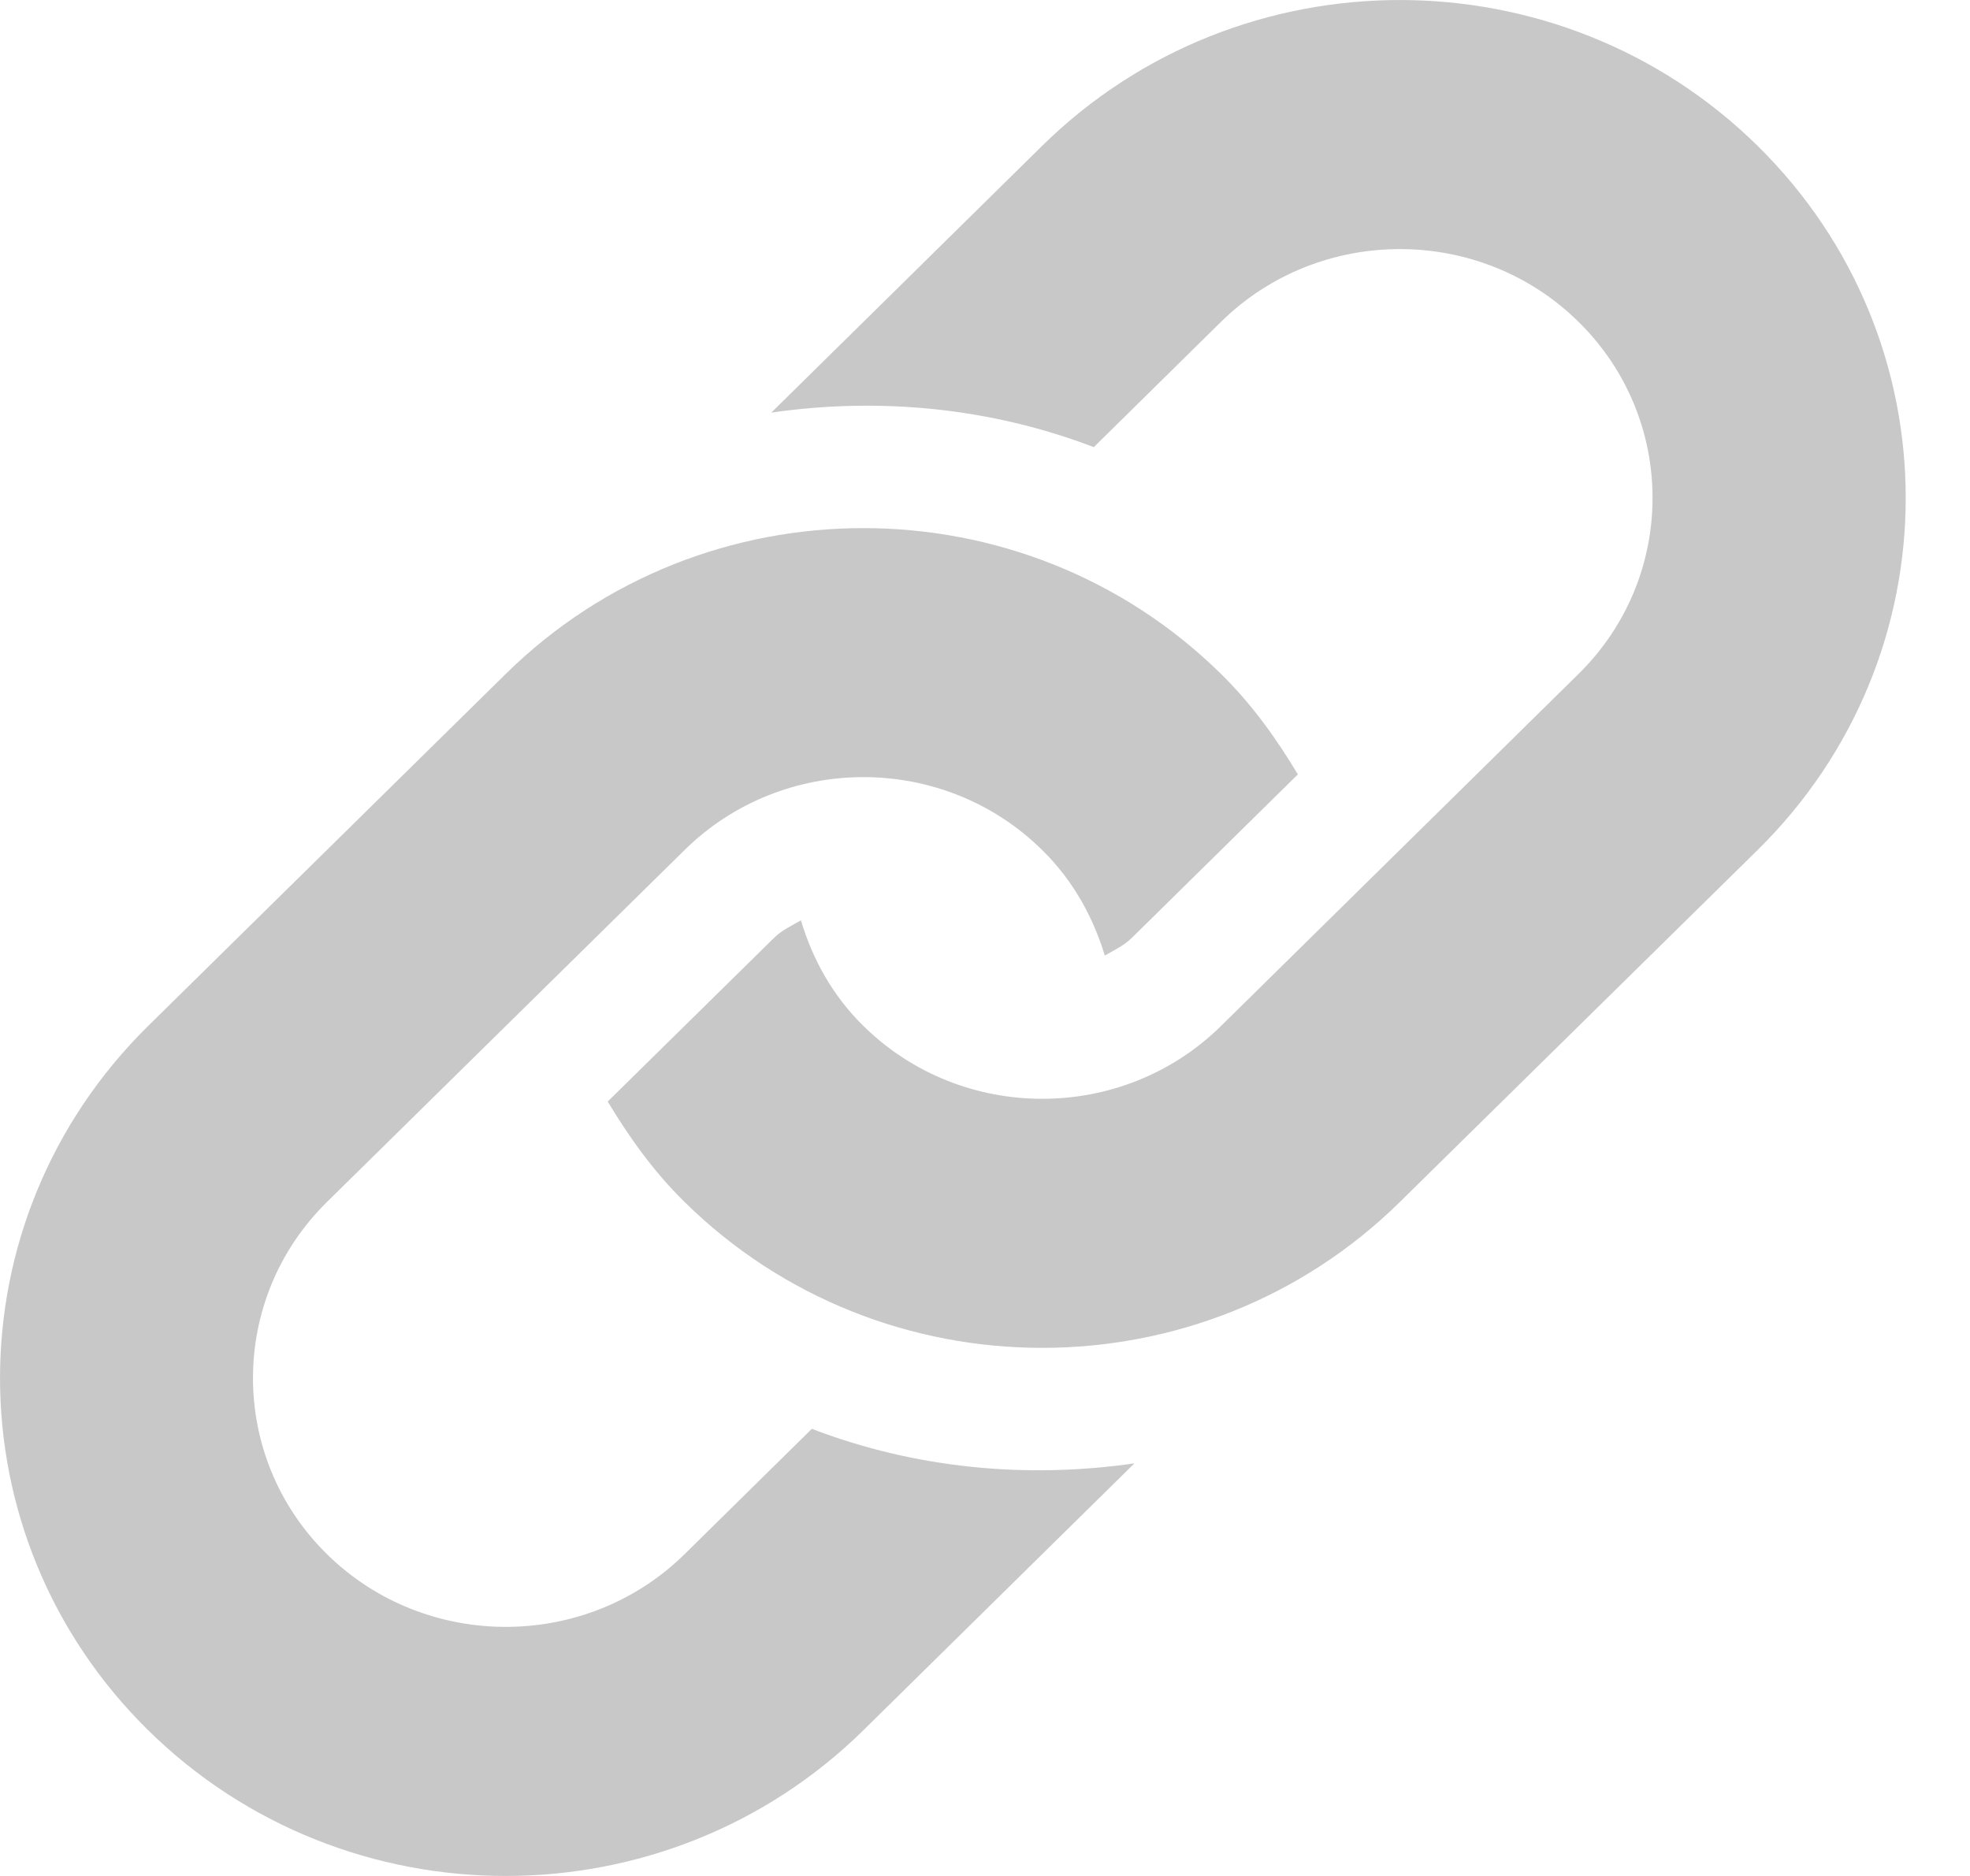 <?xml version="1.0" encoding="utf-8"?>
<svg width="21px" height="20px" viewBox="0 0 21 20" version="1.1" xmlns:xlink="http://www.w3.org/1999/xlink" xmlns="http://www.w3.org/2000/svg">
  <path d="M14.922 12.815L18.736 9.062C20.841 6.989 20.841 3.628 18.736 1.555C16.629 -0.518 13.215 -0.518 11.109 1.555L8.222 4.399C9.375 4.232 10.56 4.346 11.66 4.767L13.016 3.431C14.067 2.397 15.778 2.397 16.827 3.431C17.879 4.466 17.879 6.15 16.827 7.185L13.016 10.938C11.966 11.973 10.256 11.974 9.204 10.938C8.874 10.614 8.661 10.224 8.538 9.812C8.439 9.869 8.335 9.916 8.25 10L6.478 11.744C6.707 12.123 6.966 12.49 7.298 12.815C9.402 14.888 12.817 14.888 14.922 12.815ZM7.298 16.569L8.654 15.233C9.754 15.655 10.939 15.768 12.093 15.601L9.204 18.446C7.098 20.518 3.684 20.518 1.579 18.446C-0.526 16.372 -0.526 13.012 1.579 10.938L5.391 7.185C7.496 5.112 10.911 5.112 13.016 7.185C13.348 7.511 13.608 7.877 13.835 8.256L12.064 10C11.979 10.083 11.876 10.13 11.777 10.187C11.652 9.775 11.438 9.385 11.109 9.062C10.059 8.026 8.349 8.026 7.298 9.062L3.485 12.815C2.434 13.85 2.434 15.534 3.485 16.569C4.536 17.603 6.247 17.603 7.298 16.569Z" id="Combined-shape-3510" fill="#C8C8C8" fill-rule="evenodd" stroke="none" />
</svg>